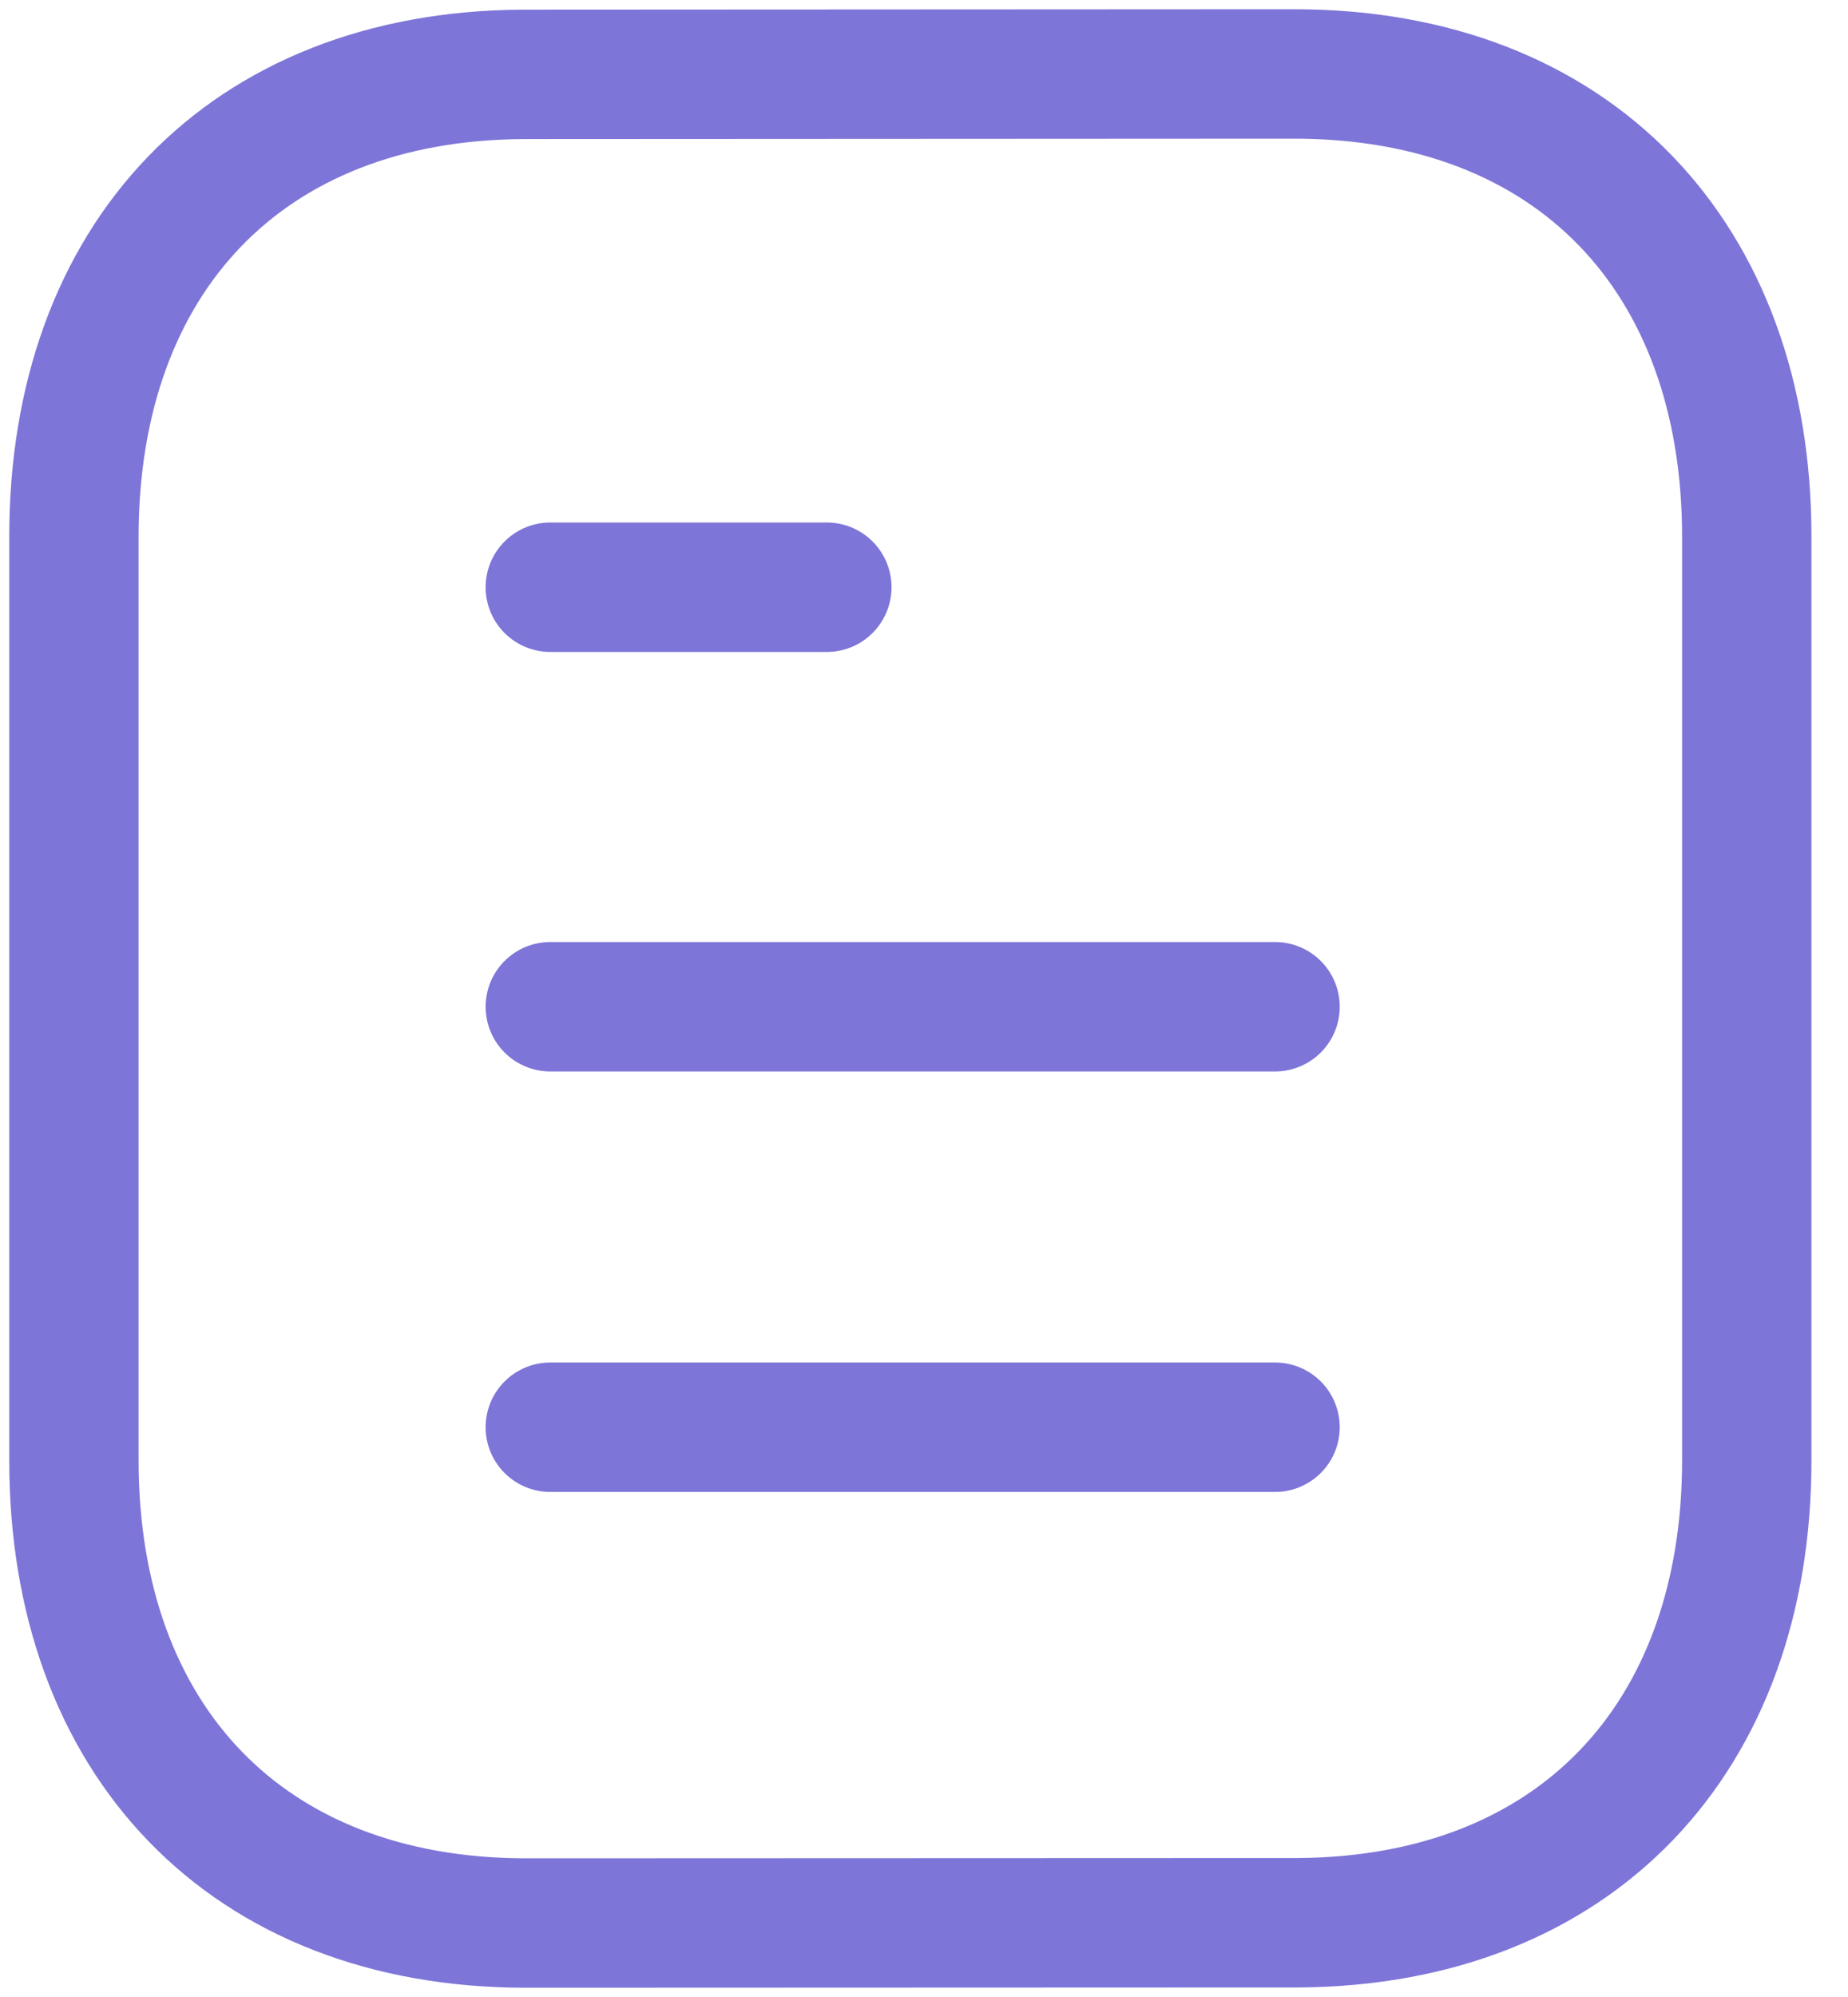 <svg width="50" height="54" viewBox="0 0 50 54" fill="none" xmlns="http://www.w3.org/2000/svg">
<path d="M34.498 38.593H14.889" stroke="#7D75D8" stroke-width="3.5" stroke-linecap="round" stroke-linejoin="round"/>
<path d="M34.498 27.223H14.889" stroke="#7D75D8" stroke-width="3.5" stroke-linecap="round" stroke-linejoin="round"/>
<path d="M22.371 15.879H14.889" stroke="#7D75D8" stroke-width="3.5" stroke-linecap="round" stroke-linejoin="round"/>
<path fill-rule="evenodd" clip-rule="evenodd" d="M35.02 2C35.02 2 14.17 2.011 14.137 2.011C6.641 2.057 2 6.989 2 14.512V39.488C2 47.049 6.677 52 14.238 52C14.238 52 35.085 51.992 35.121 51.992C42.617 51.946 47.261 47.011 47.261 39.488V14.512C47.261 6.951 42.581 2 35.02 2Z" stroke="#7D75D8" stroke-width="3.5" stroke-linecap="round" stroke-linejoin="round"/>
</svg>
